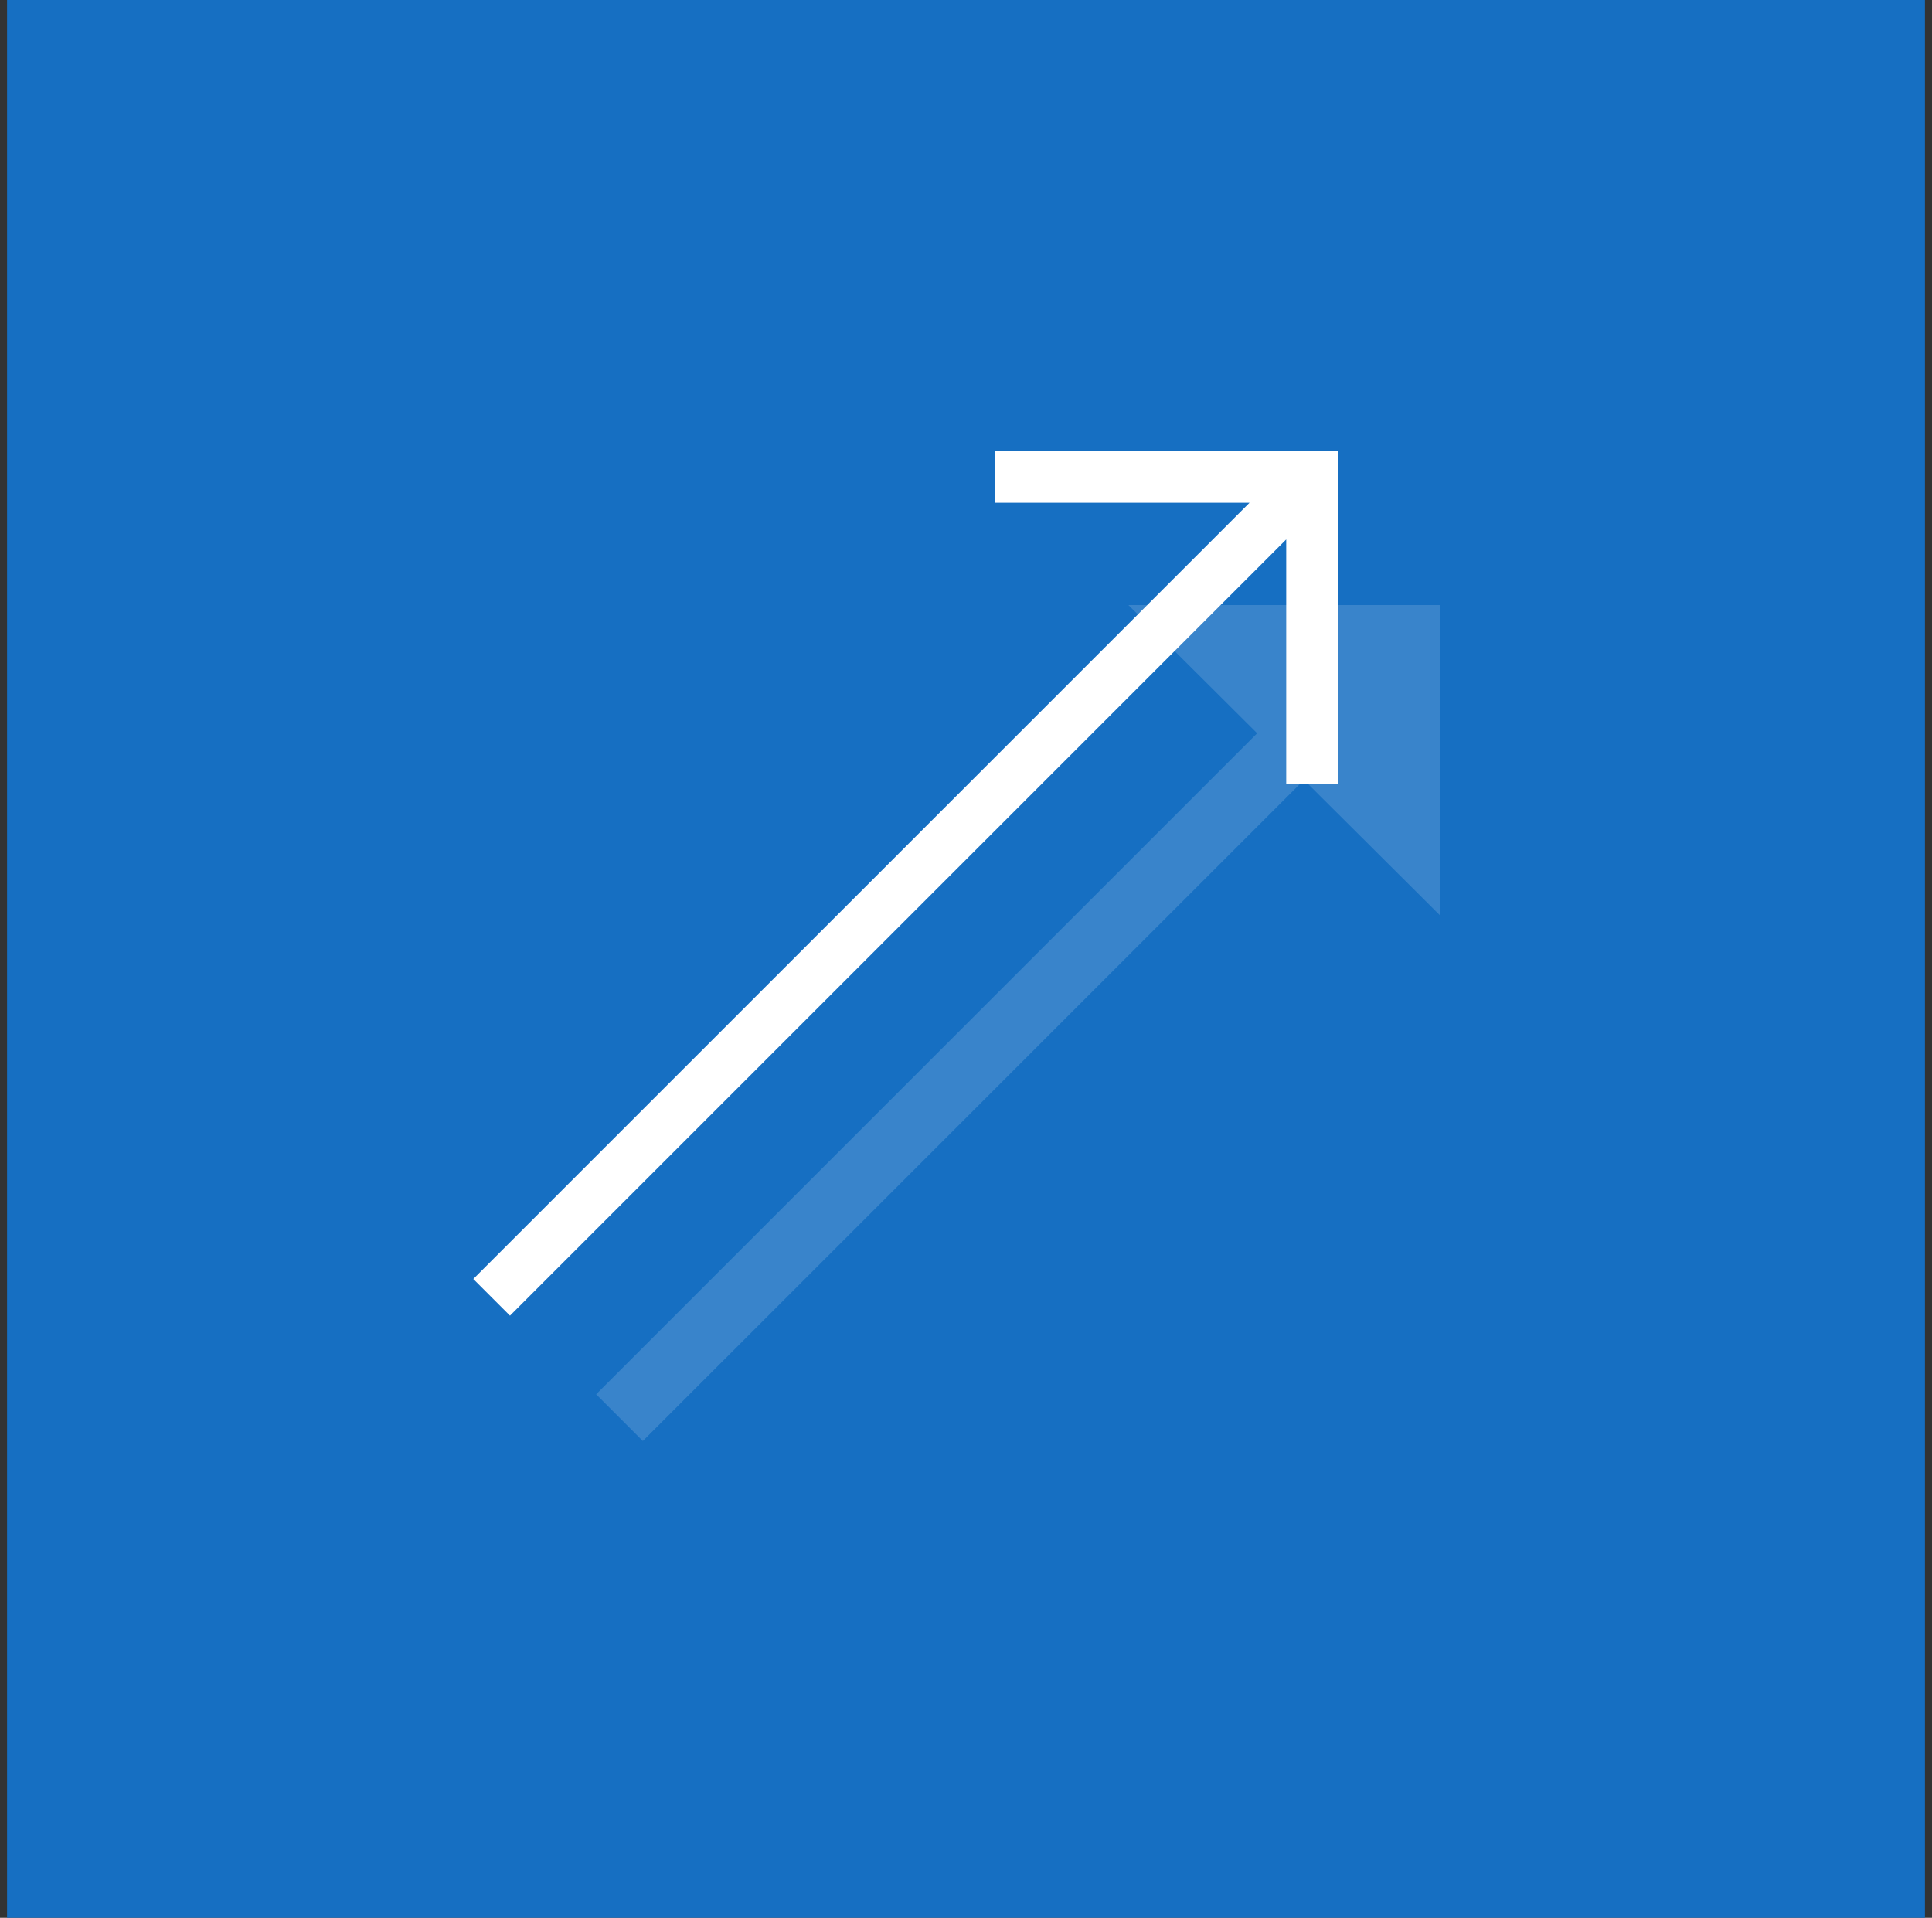 <svg width="137" height="136" viewBox="0 0 137 136" fill="none" xmlns="http://www.w3.org/2000/svg">
<rect x="0" y="0" width="137" height="136" fill="#333333" stroke="none"/>
<g clip-path="url(#clip0_2_16)">
<path d="M136.5 0H0.5V136H136.5V0Z" fill="#166FC2"/>
<path d="M92.11 34.75L34.862 91.998M93.047 55.61V33.813H70.569" stroke="white" stroke-width="3.679"/>
<path d="M80.019 42.91H102.138V64.939L92.466 55.307L45.585 102.187L42.273 98.875L89.147 52.001L80.019 42.91Z" fill="white" fill-opacity="0.15"/>
</g>
<defs>
<clipPath id="clip0_2_16">
<rect width="136" height="136" fill="white" transform="translate(0.5)"/>
</clipPath>
</defs>
</svg>
